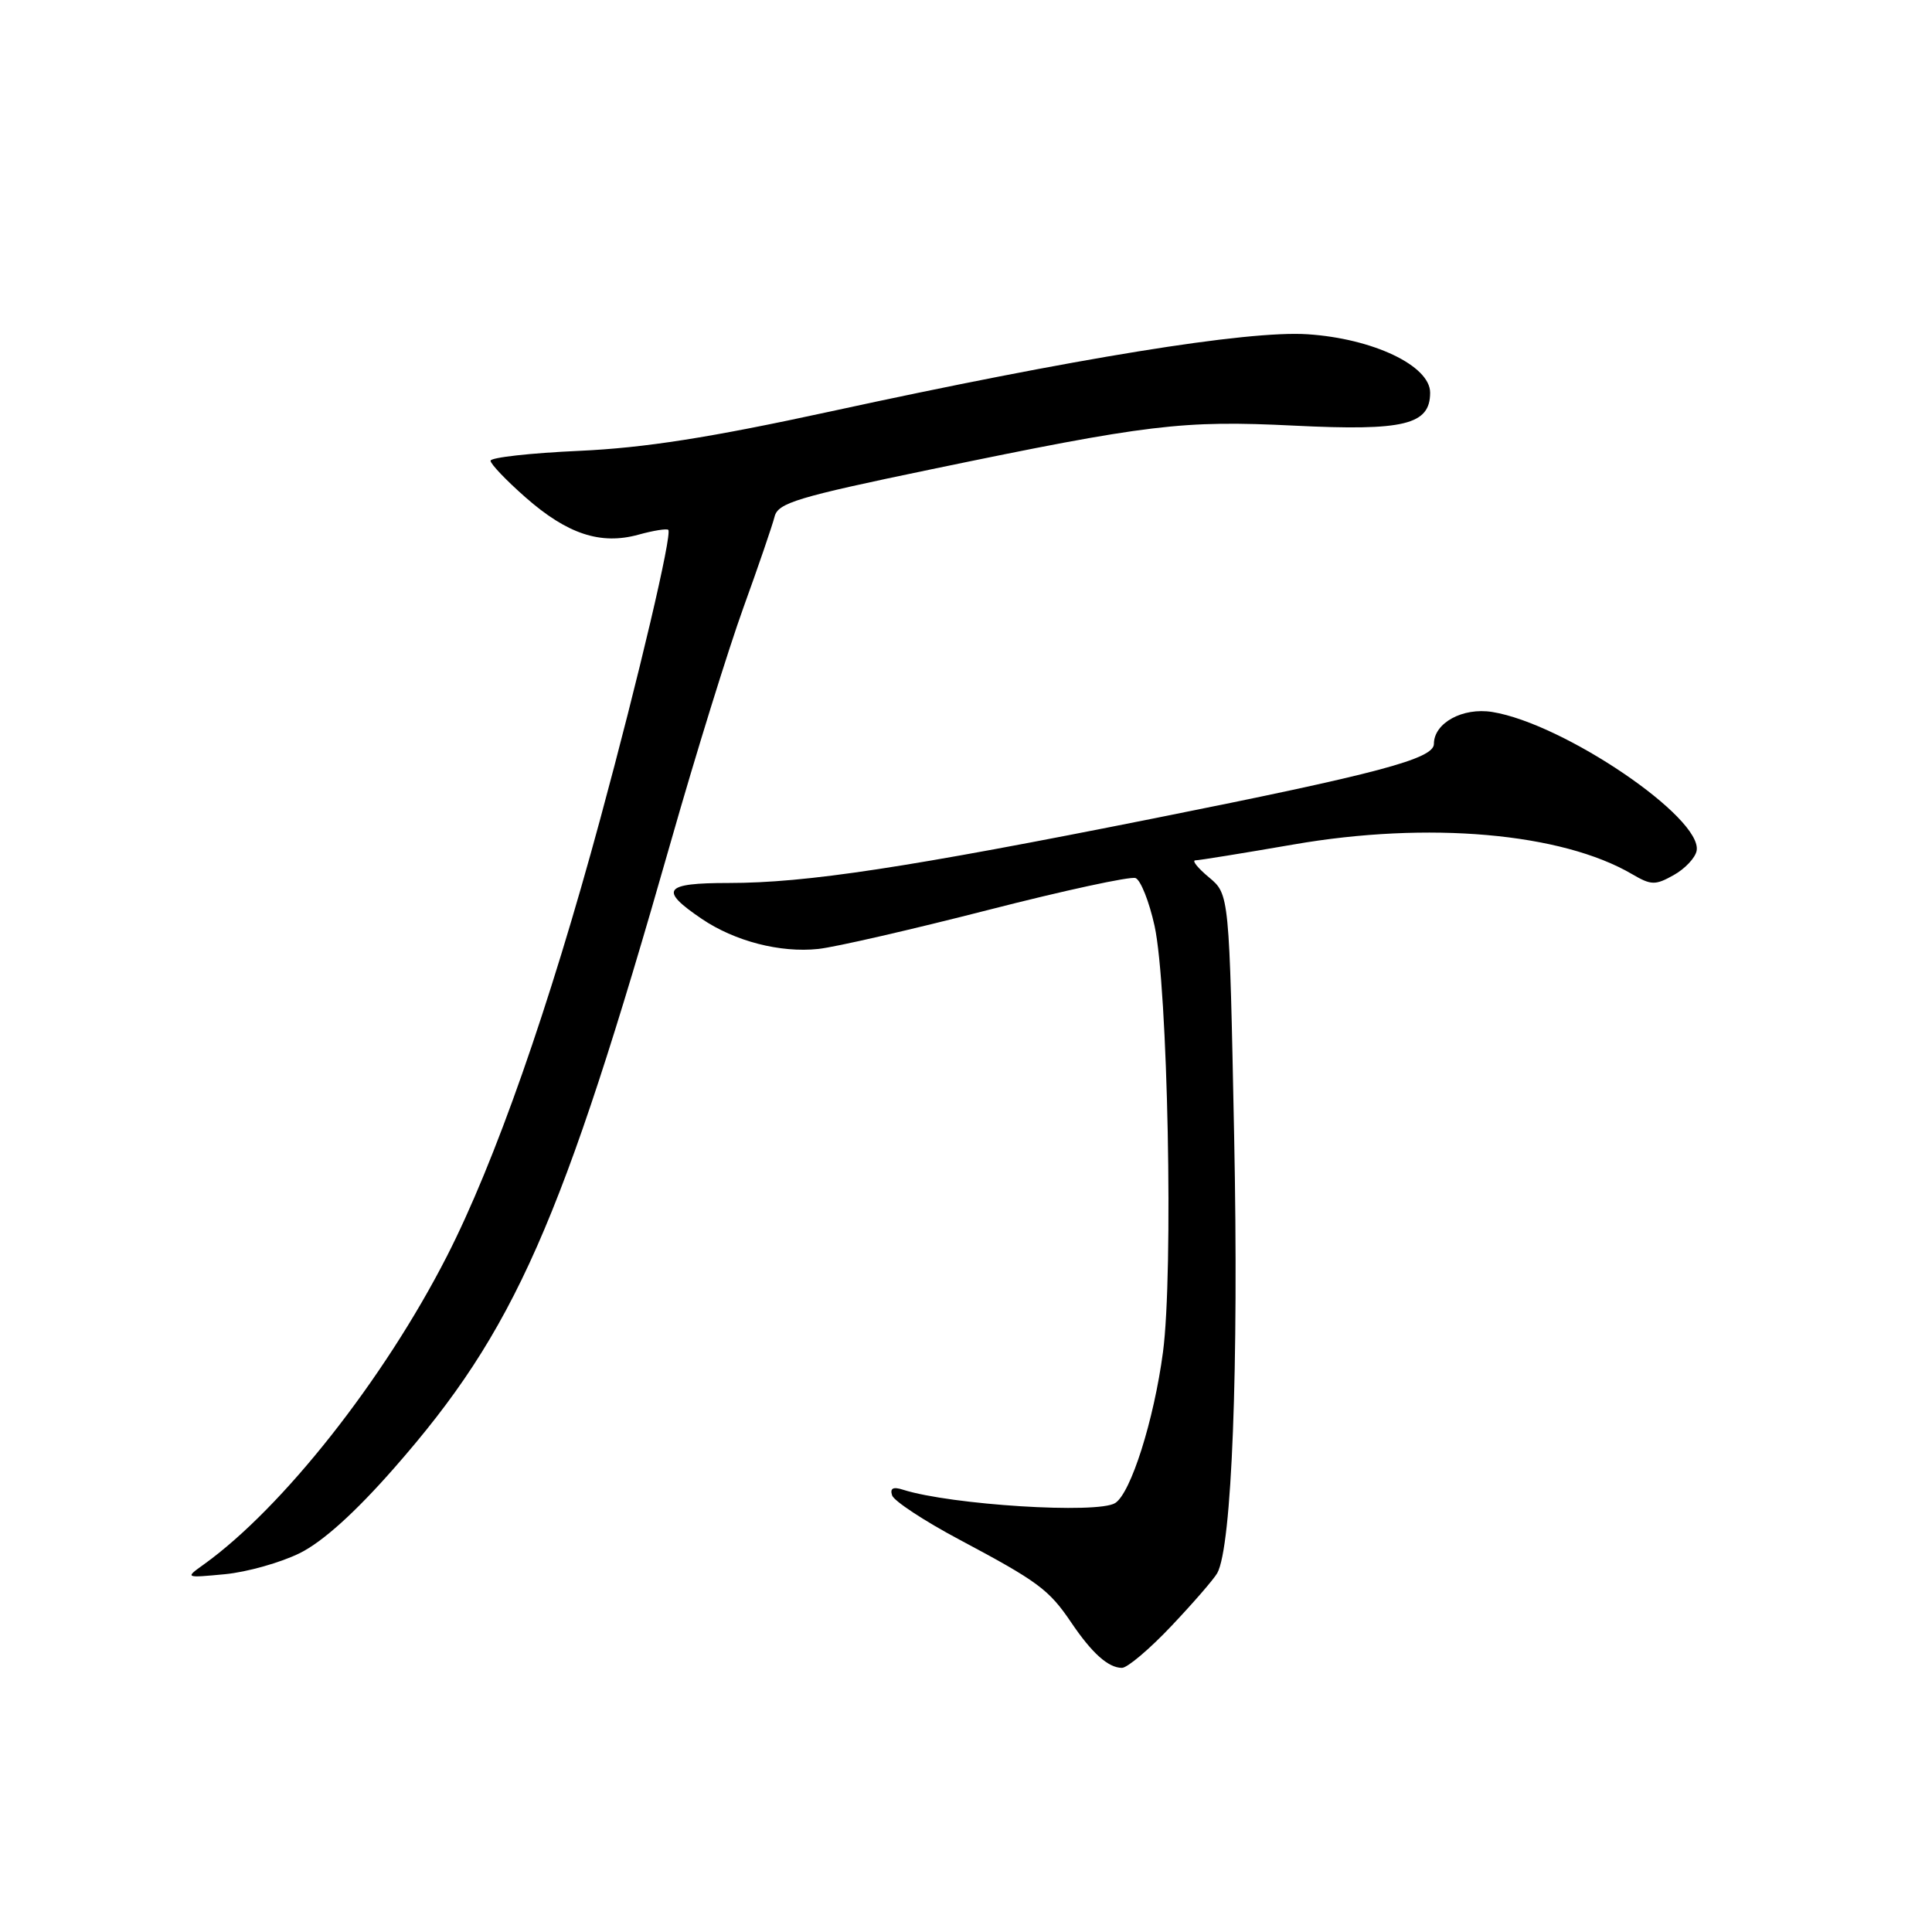 <?xml version="1.0" encoding="UTF-8" standalone="no"?>
<!DOCTYPE svg PUBLIC "-//W3C//DTD SVG 1.1//EN" "http://www.w3.org/Graphics/SVG/1.1/DTD/svg11.dtd" >
<svg xmlns="http://www.w3.org/2000/svg" xmlns:xlink="http://www.w3.org/1999/xlink" version="1.1" viewBox="0 0 256 256">
 <g >
 <path fill="currentColor"
d=" M 155.21 215.46 C 158.10 212.41 160.83 209.26 161.29 208.45 C 163.23 204.98 164.15 181.13 163.53 150.50 C 162.89 118.50 162.89 118.50 160.19 116.25 C 158.71 115.02 157.90 114.01 158.39 114.00 C 158.88 114.00 164.73 113.05 171.39 111.90 C 189.24 108.80 206.93 110.35 216.28 115.84 C 218.79 117.31 219.34 117.32 221.78 115.95 C 223.27 115.12 224.63 113.67 224.81 112.74 C 225.65 108.39 207.23 95.88 197.73 94.34 C 193.81 93.71 190.00 95.80 190.00 98.57 C 190.00 100.55 182.65 102.50 153.00 108.42 C 120.13 114.98 106.85 117.00 96.54 117.00 C 87.95 117.00 87.28 117.89 92.98 121.75 C 97.36 124.72 103.39 126.28 108.43 125.74 C 110.67 125.50 120.77 123.18 130.88 120.59 C 140.98 118.00 149.80 116.09 150.47 116.35 C 151.14 116.61 152.27 119.45 152.98 122.66 C 154.75 130.70 155.50 168.62 154.10 179.17 C 152.90 188.19 149.84 197.85 147.77 199.16 C 145.46 200.63 126.01 199.41 119.67 197.40 C 118.34 196.97 117.90 197.20 118.21 198.15 C 118.46 198.89 122.46 201.53 127.11 204.00 C 137.57 209.57 138.99 210.62 141.95 215.00 C 144.70 219.07 146.86 221.00 148.67 221.00 C 149.38 221.00 152.33 218.51 155.21 215.46 Z  M 39.74 205.79 C 42.77 204.28 47.06 200.42 52.25 194.50 C 68.22 176.30 74.44 162.21 88.90 111.50 C 92.19 99.95 96.52 86.00 98.51 80.50 C 100.50 75.00 102.36 69.57 102.64 68.44 C 103.10 66.64 105.65 65.87 123.33 62.20 C 152.18 56.21 156.65 55.67 171.50 56.40 C 186.07 57.12 189.50 56.29 189.50 52.03 C 189.50 48.46 181.94 44.86 173.25 44.29 C 165.28 43.77 142.56 47.45 110.00 54.53 C 94.05 57.99 85.47 59.34 76.75 59.74 C 70.29 60.03 65.00 60.62 65.00 61.05 C 65.00 61.48 67.08 63.66 69.63 65.90 C 75.16 70.77 79.58 72.23 84.59 70.85 C 86.57 70.30 88.35 70.02 88.55 70.21 C 89.09 70.76 84.66 89.62 79.54 108.50 C 72.76 133.53 65.55 154.07 59.21 166.47 C 50.87 182.79 37.44 199.81 27.00 207.30 C 24.50 209.09 24.50 209.09 29.81 208.59 C 32.73 208.31 37.20 207.05 39.74 205.79 Z "/>
</g>
</svg>